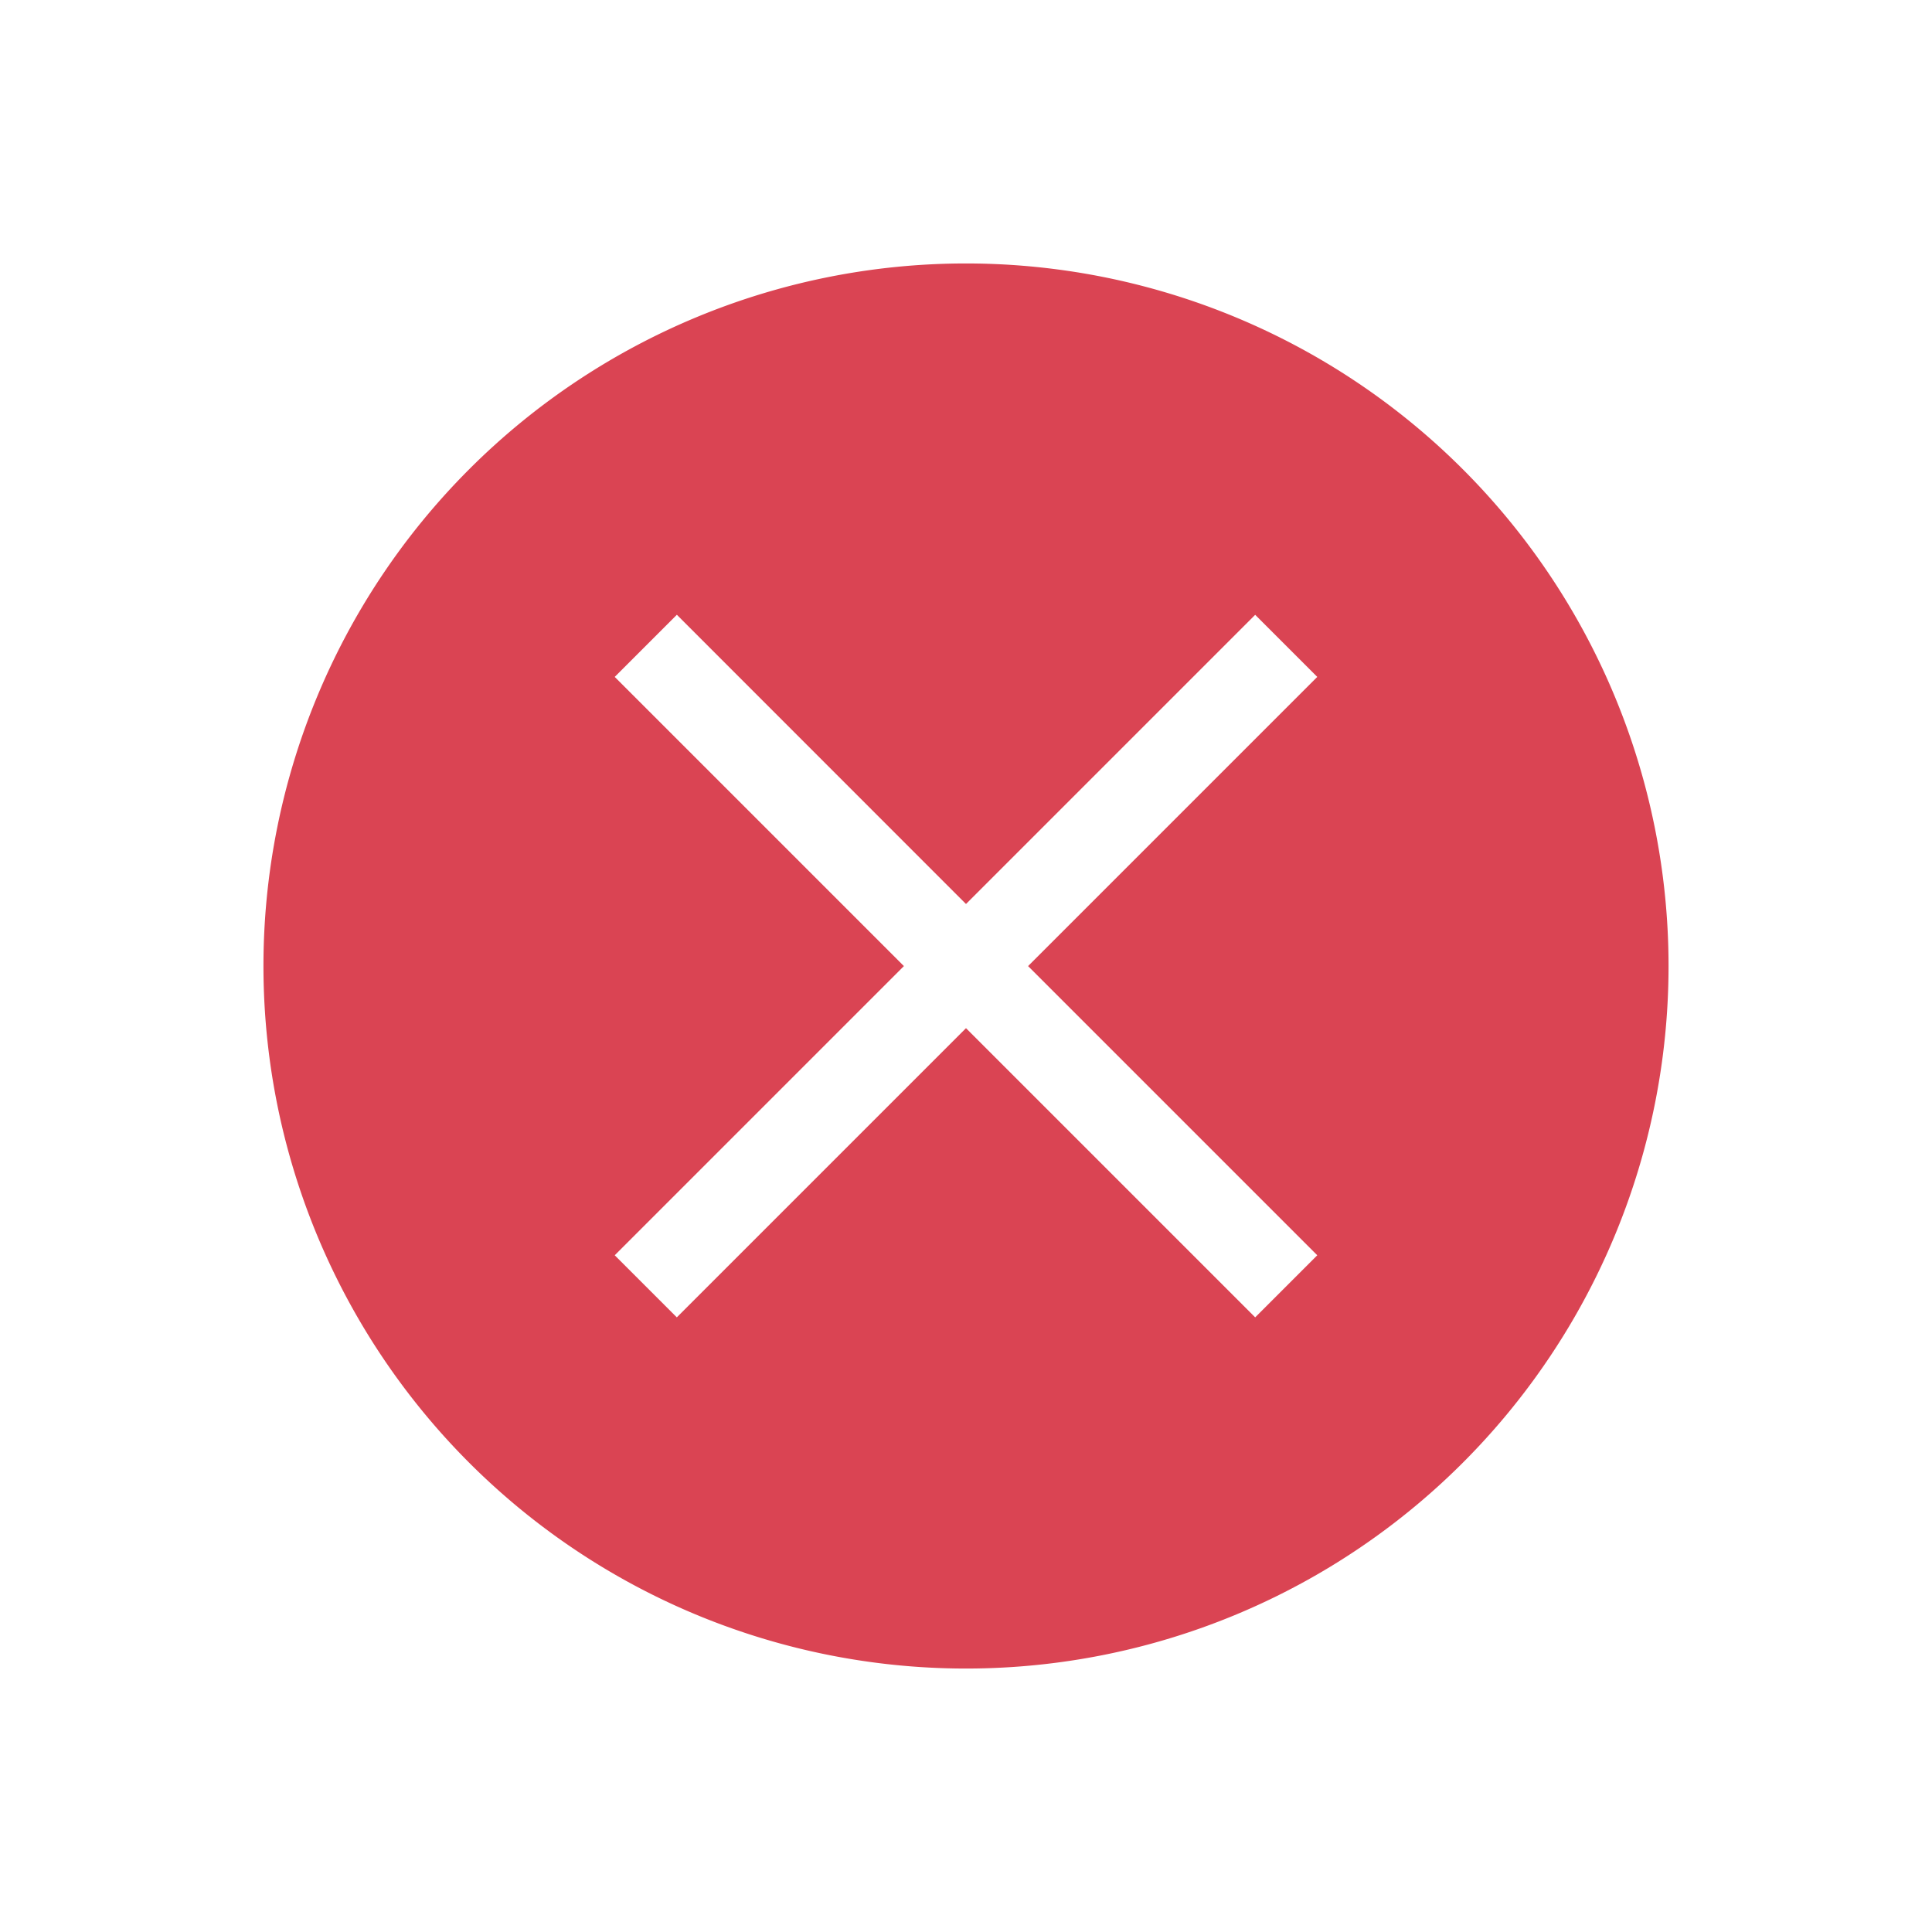 <svg xmlns="http://www.w3.org/2000/svg" viewBox="0 0 22 22"><style id="current-color-scheme" type="text/css">.ColorScheme-NegativeText{color:#da4453}</style><path fill="currentColor" d="M11 3a8 8 0 0 0-8 8 8 8 0 0 0 8 8 8 8 0 0 0 8-8 8 8 0 0 0-8-8M7.707 7L11 10.294l3.293-3.293.707.707-3.293 3.293L15 14.294l-.707.707L11 11.708l-3.293 3.293L7 14.294l3.293-3.293L7 7.708l.707-.707" class="ColorScheme-NegativeText"/></svg>